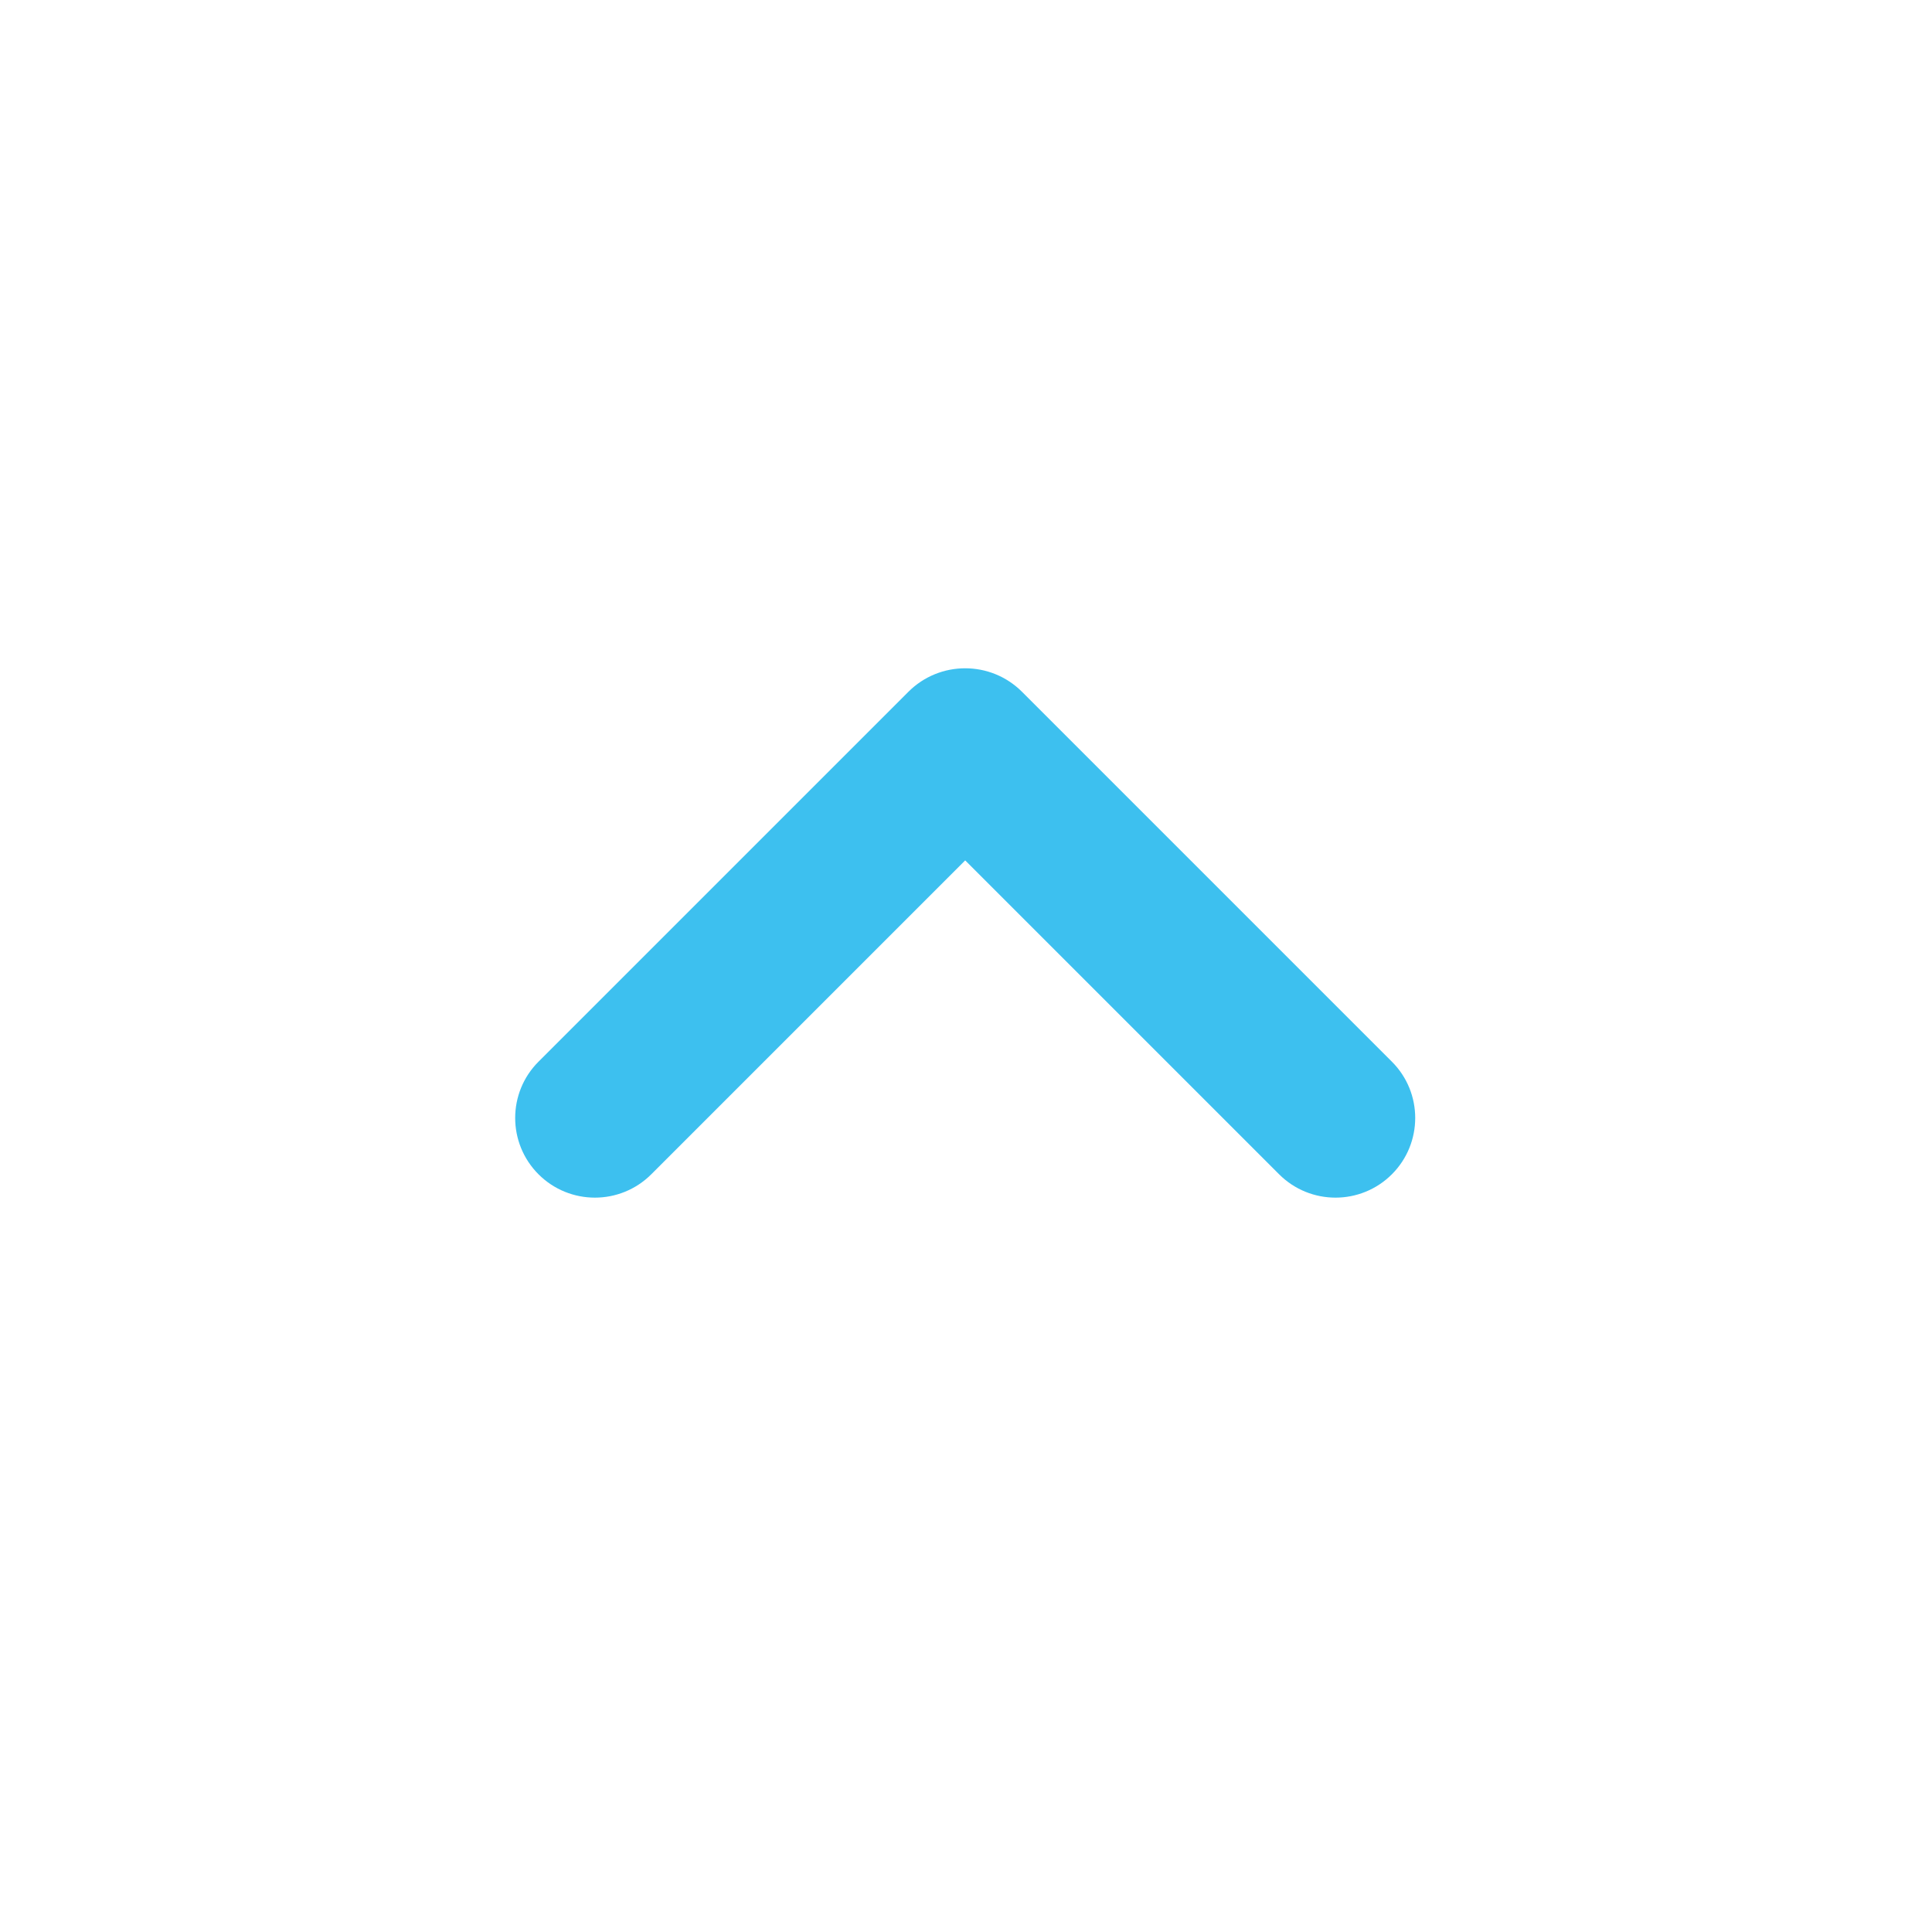 <?xml version="1.0" encoding="UTF-8"?>
<svg width="24px" height="24px" viewBox="0 0 24 24" version="1.1" xmlns="http://www.w3.org/2000/svg" xmlns:xlink="http://www.w3.org/1999/xlink">
    <!-- Generator: Sketch 61 (89581) - https://sketch.com -->
    <title>Icons / Interface / Expand up</title>
    <desc>Created with Sketch.</desc>
    <defs>
        <path d="M8.995,10.883 L13.588,6.29 C13.974,5.903 14.601,5.903 14.988,6.29 C15.374,6.677 15.374,7.303 14.988,7.69 L11.088,11.59 L14.988,15.49 C15.374,15.877 15.374,16.503 14.988,16.89 C14.601,17.277 13.974,17.277 13.588,16.89 L8.995,12.297 C8.604,11.907 8.604,11.273 8.995,10.883 L8.995,10.883 Z" id="path-1"></path>
    </defs>
    <g id="Icons-/-Interface-/-Expand-up" stroke="none" stroke-width="1" fill="none" fill-rule="evenodd">
        <mask id="mask-2" fill="white">
            <use xlink:href="#path-1"></use>
        </mask>
        <use id="Shape" fill="#3DC0EF" transform="translate(11.99, 11.59) rotate(90) translate(-11.99, -11.59) " xlink:href="#path-1"></use>
    </g>
</svg>